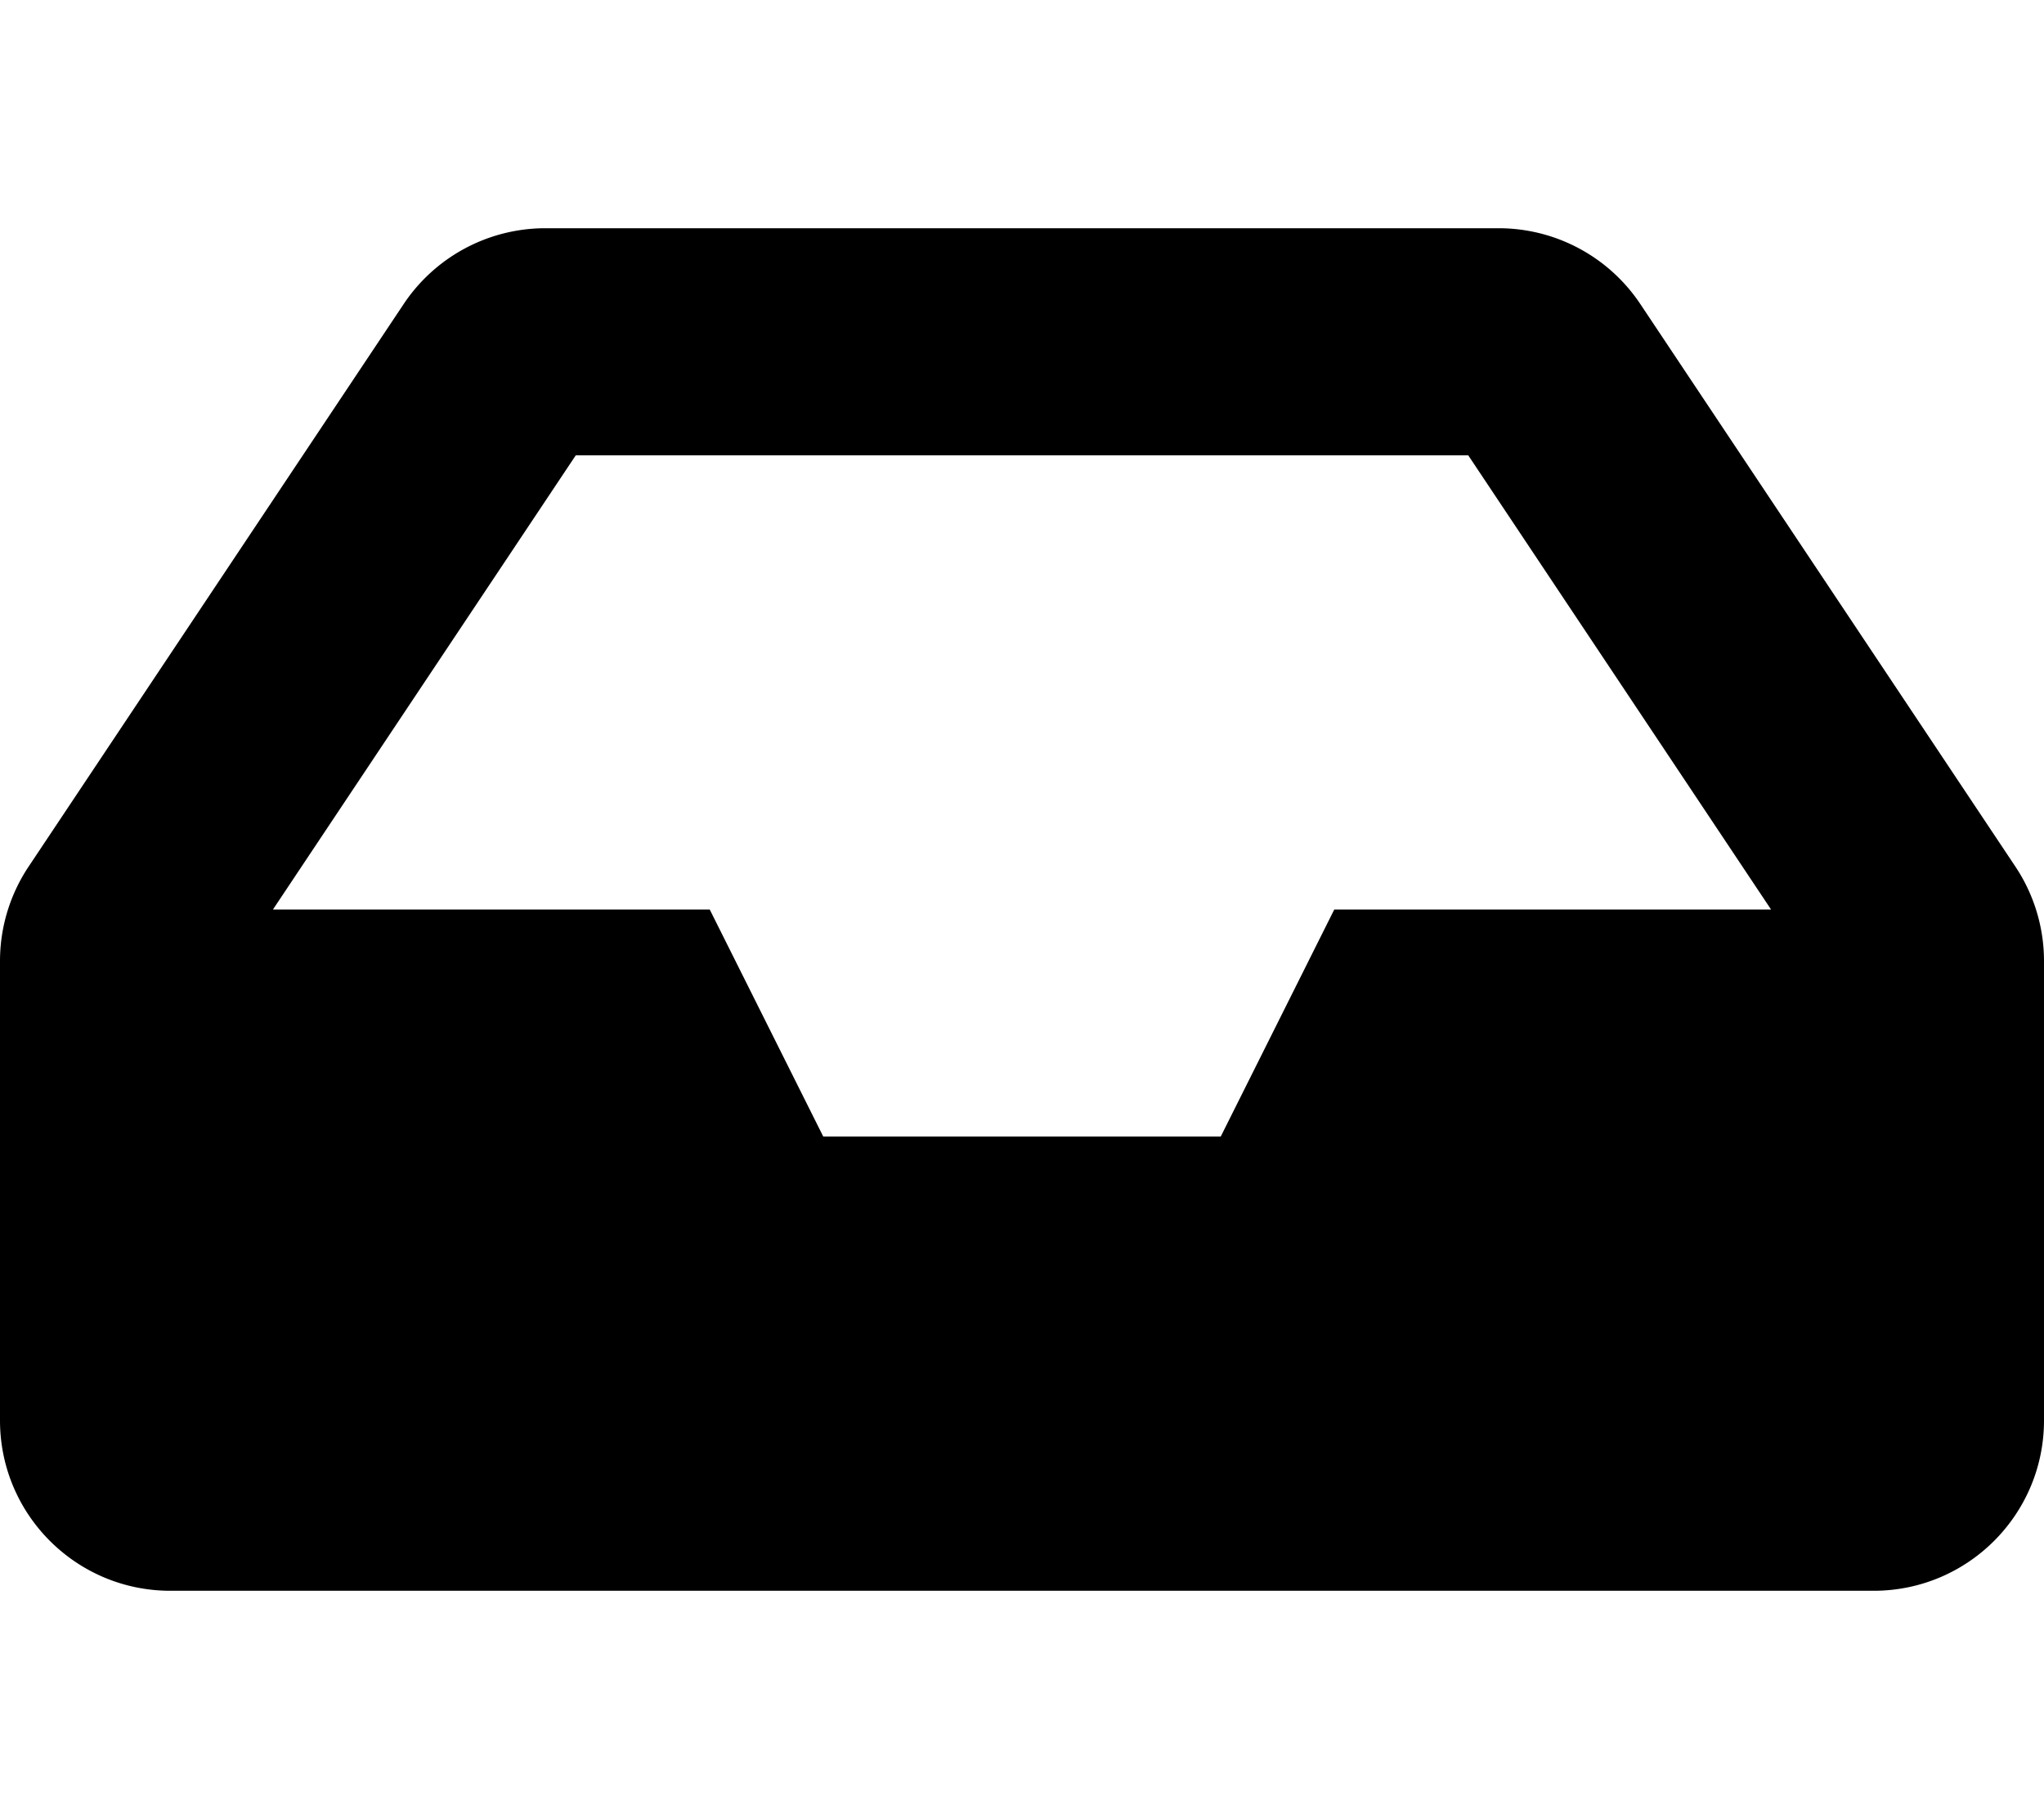 <svg xmlns="http://www.w3.org/2000/svg" width="3em" height="2.67em" viewBox="0 0 576 512"><path fill="currentColor" d="M567.938 243.908L462.25 85.374A48 48 0 0 0 422.311 64H153.689a48 48 0 0 0-39.938 21.374L8.062 243.908A48 48 0 0 0 0 270.533V400c0 26.51 21.49 48 48 48h480c26.51 0 48-21.49 48-48V270.533a48 48 0 0 0-8.062-26.625M162.252 128h251.497l85.333 128H376l-32 64H232l-32-64H76.918z"/></svg>